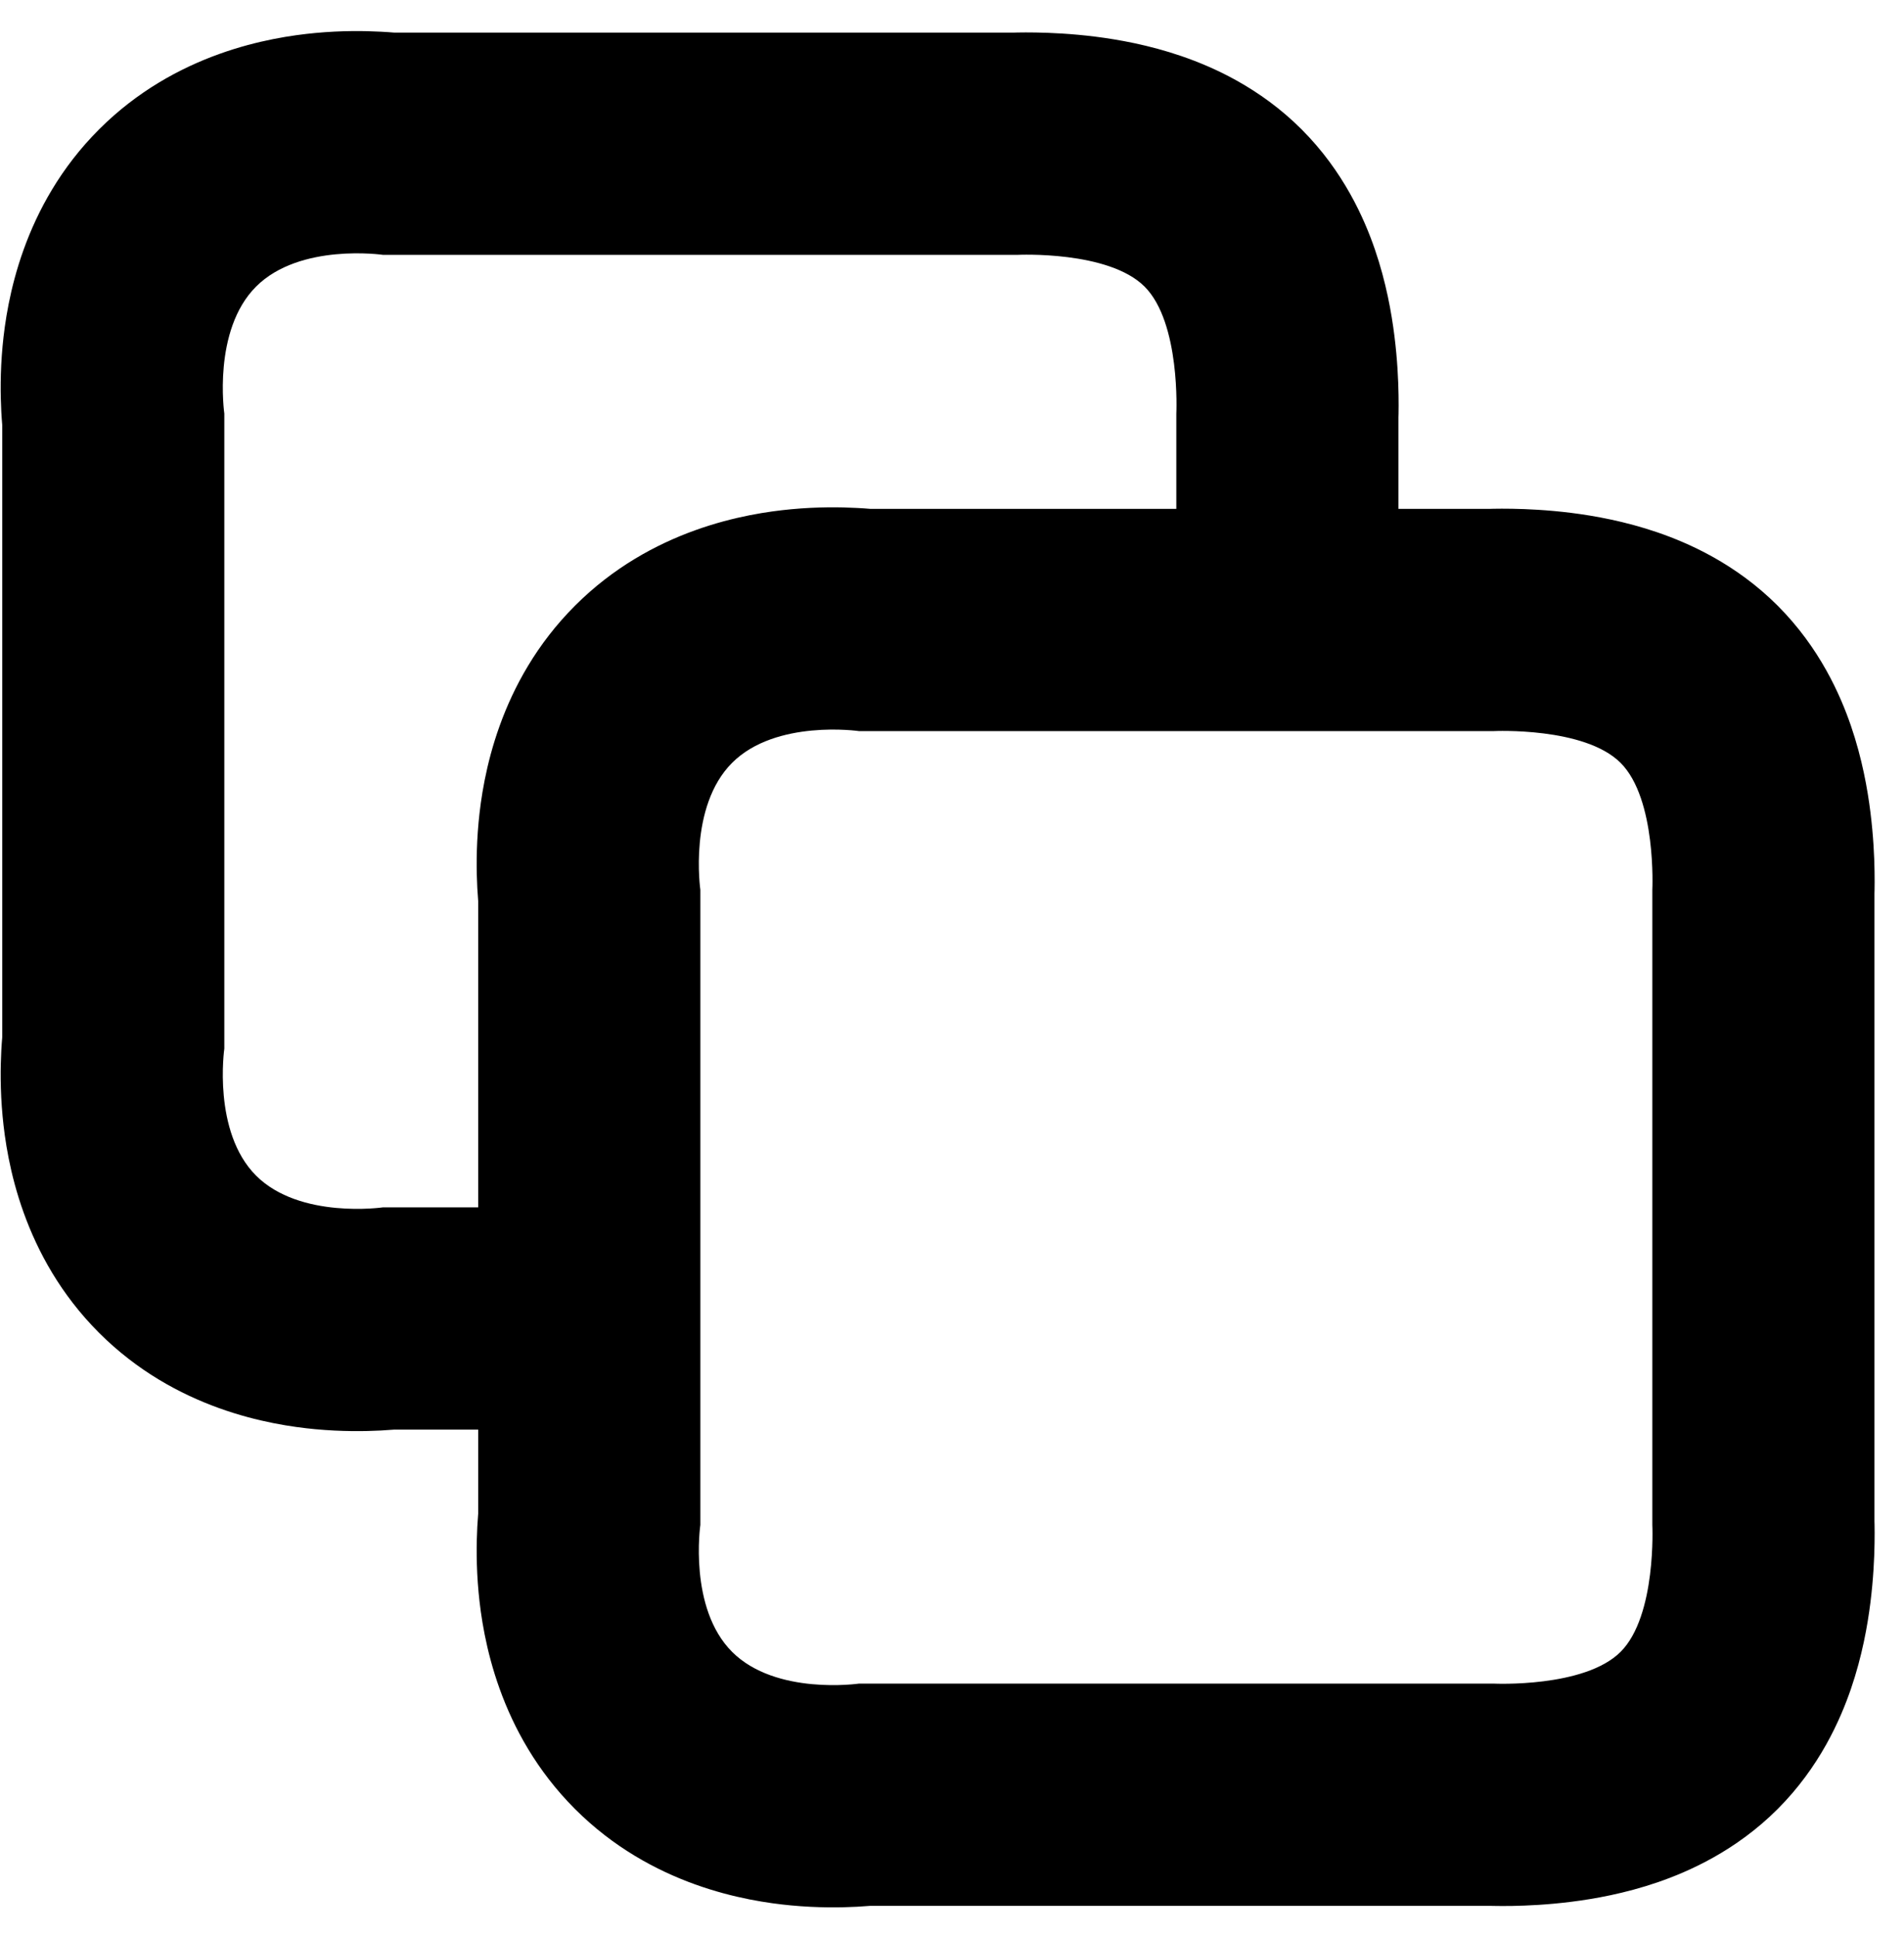 <svg width="60" height="61" viewBox="0 0 60 61" fill="none" xmlns="http://www.w3.org/2000/svg">
<path fill-rule="evenodd" clip-rule="evenodd" d="M51.069 24.027C49.931 22.888 47.069 23.027 47.069 23.027L27.07 23.027C27.07 23.027 24.45 22.646 23.07 24.027C21.689 25.407 22.07 28.027 22.07 28.027L22.07 48.027C22.07 48.027 21.689 50.646 23.07 52.027C24.45 53.407 27.07 53.027 27.07 53.027L47.069 53.027C47.069 53.027 49.931 53.165 51.069 52.027C52.208 50.888 52.069 48.027 52.069 48.027L52.069 28.027C52.069 28.027 52.208 25.165 51.069 24.027ZM37.069 16.027L27.423 16.027C27.298 16.016 27.159 16.006 27.008 15.999C26.492 15.971 25.769 15.961 24.935 16.039C23.525 16.171 20.533 16.663 18.12 19.077C15.706 21.491 15.214 24.482 15.082 25.892C15.004 26.726 15.014 27.449 15.041 27.965C15.049 28.117 15.059 28.255 15.069 28.38L15.069 38.027L12.069 38.027C12.069 38.027 9.45 38.407 8.069 37.027C6.689 35.646 7.069 33.027 7.069 33.027L7.069 13.027C7.069 13.027 6.689 10.407 8.069 9.027C9.45 7.646 12.069 8.027 12.069 8.027L32.069 8.027C32.069 8.027 34.931 7.888 36.069 9.027C37.208 10.165 37.069 13.027 37.069 13.027L37.069 16.027ZM44.069 16.027L44.069 13.142C44.07 13.11 44.071 13.075 44.072 13.038C44.075 12.883 44.076 12.682 44.072 12.444C44.065 11.981 44.035 11.326 43.942 10.582C43.852 9.861 43.681 8.89 43.327 7.858C42.992 6.883 42.339 5.397 41.019 4.077C39.7 2.757 38.213 2.105 37.238 1.77C36.206 1.415 35.235 1.245 34.514 1.154C33.77 1.061 33.115 1.032 32.652 1.024C32.415 1.02 32.213 1.021 32.059 1.024C32.021 1.025 31.987 1.026 31.955 1.027L12.423 1.027C12.298 1.016 12.159 1.007 12.008 0.999C11.492 0.971 10.769 0.961 9.935 1.039C8.525 1.171 5.533 1.663 3.12 4.077C0.706 6.49 0.214 9.482 0.082 10.892C0.004 11.726 0.014 12.449 0.041 12.965C0.049 13.117 0.059 13.255 0.07 13.38L0.07 32.673C0.059 32.798 0.049 32.937 0.041 33.088C0.014 33.604 0.004 34.327 0.082 35.161C0.214 36.571 0.706 39.563 3.12 41.977C5.533 44.39 8.525 44.882 9.935 45.014C10.769 45.092 11.492 45.082 12.008 45.055C12.159 45.047 12.298 45.037 12.423 45.027L15.069 45.027L15.069 47.673C15.059 47.798 15.049 47.937 15.041 48.088C15.014 48.604 15.004 49.327 15.082 50.161C15.214 51.571 15.706 54.563 18.12 56.977C20.533 59.39 23.525 59.882 24.935 60.014C25.769 60.092 26.492 60.082 27.008 60.055C27.159 60.047 27.298 60.037 27.423 60.027L46.955 60.027C46.987 60.028 47.021 60.028 47.059 60.029C47.213 60.032 47.415 60.034 47.652 60.03C48.115 60.022 48.77 59.993 49.514 59.899C50.235 59.809 51.206 59.638 52.238 59.284C53.213 58.949 54.7 58.296 56.019 56.977C57.339 55.657 57.992 54.17 58.327 53.195C58.681 52.164 58.852 51.192 58.942 50.472C59.035 49.727 59.065 49.072 59.072 48.609C59.076 48.372 59.075 48.17 59.072 48.016C59.071 47.979 59.07 47.944 59.069 47.912L59.069 28.142C59.07 28.11 59.071 28.075 59.072 28.038C59.075 27.883 59.076 27.682 59.072 27.444C59.065 26.981 59.035 26.326 58.942 25.582C58.852 24.861 58.681 23.89 58.327 22.858C57.992 21.883 57.339 20.397 56.019 19.077C54.7 17.757 53.213 17.105 52.238 16.77C51.206 16.416 50.235 16.245 49.514 16.154C48.77 16.061 48.115 16.032 47.652 16.024C47.415 16.02 47.213 16.021 47.059 16.024C47.021 16.025 46.987 16.026 46.955 16.027L44.069 16.027Z" fill="black"/>
</svg>
